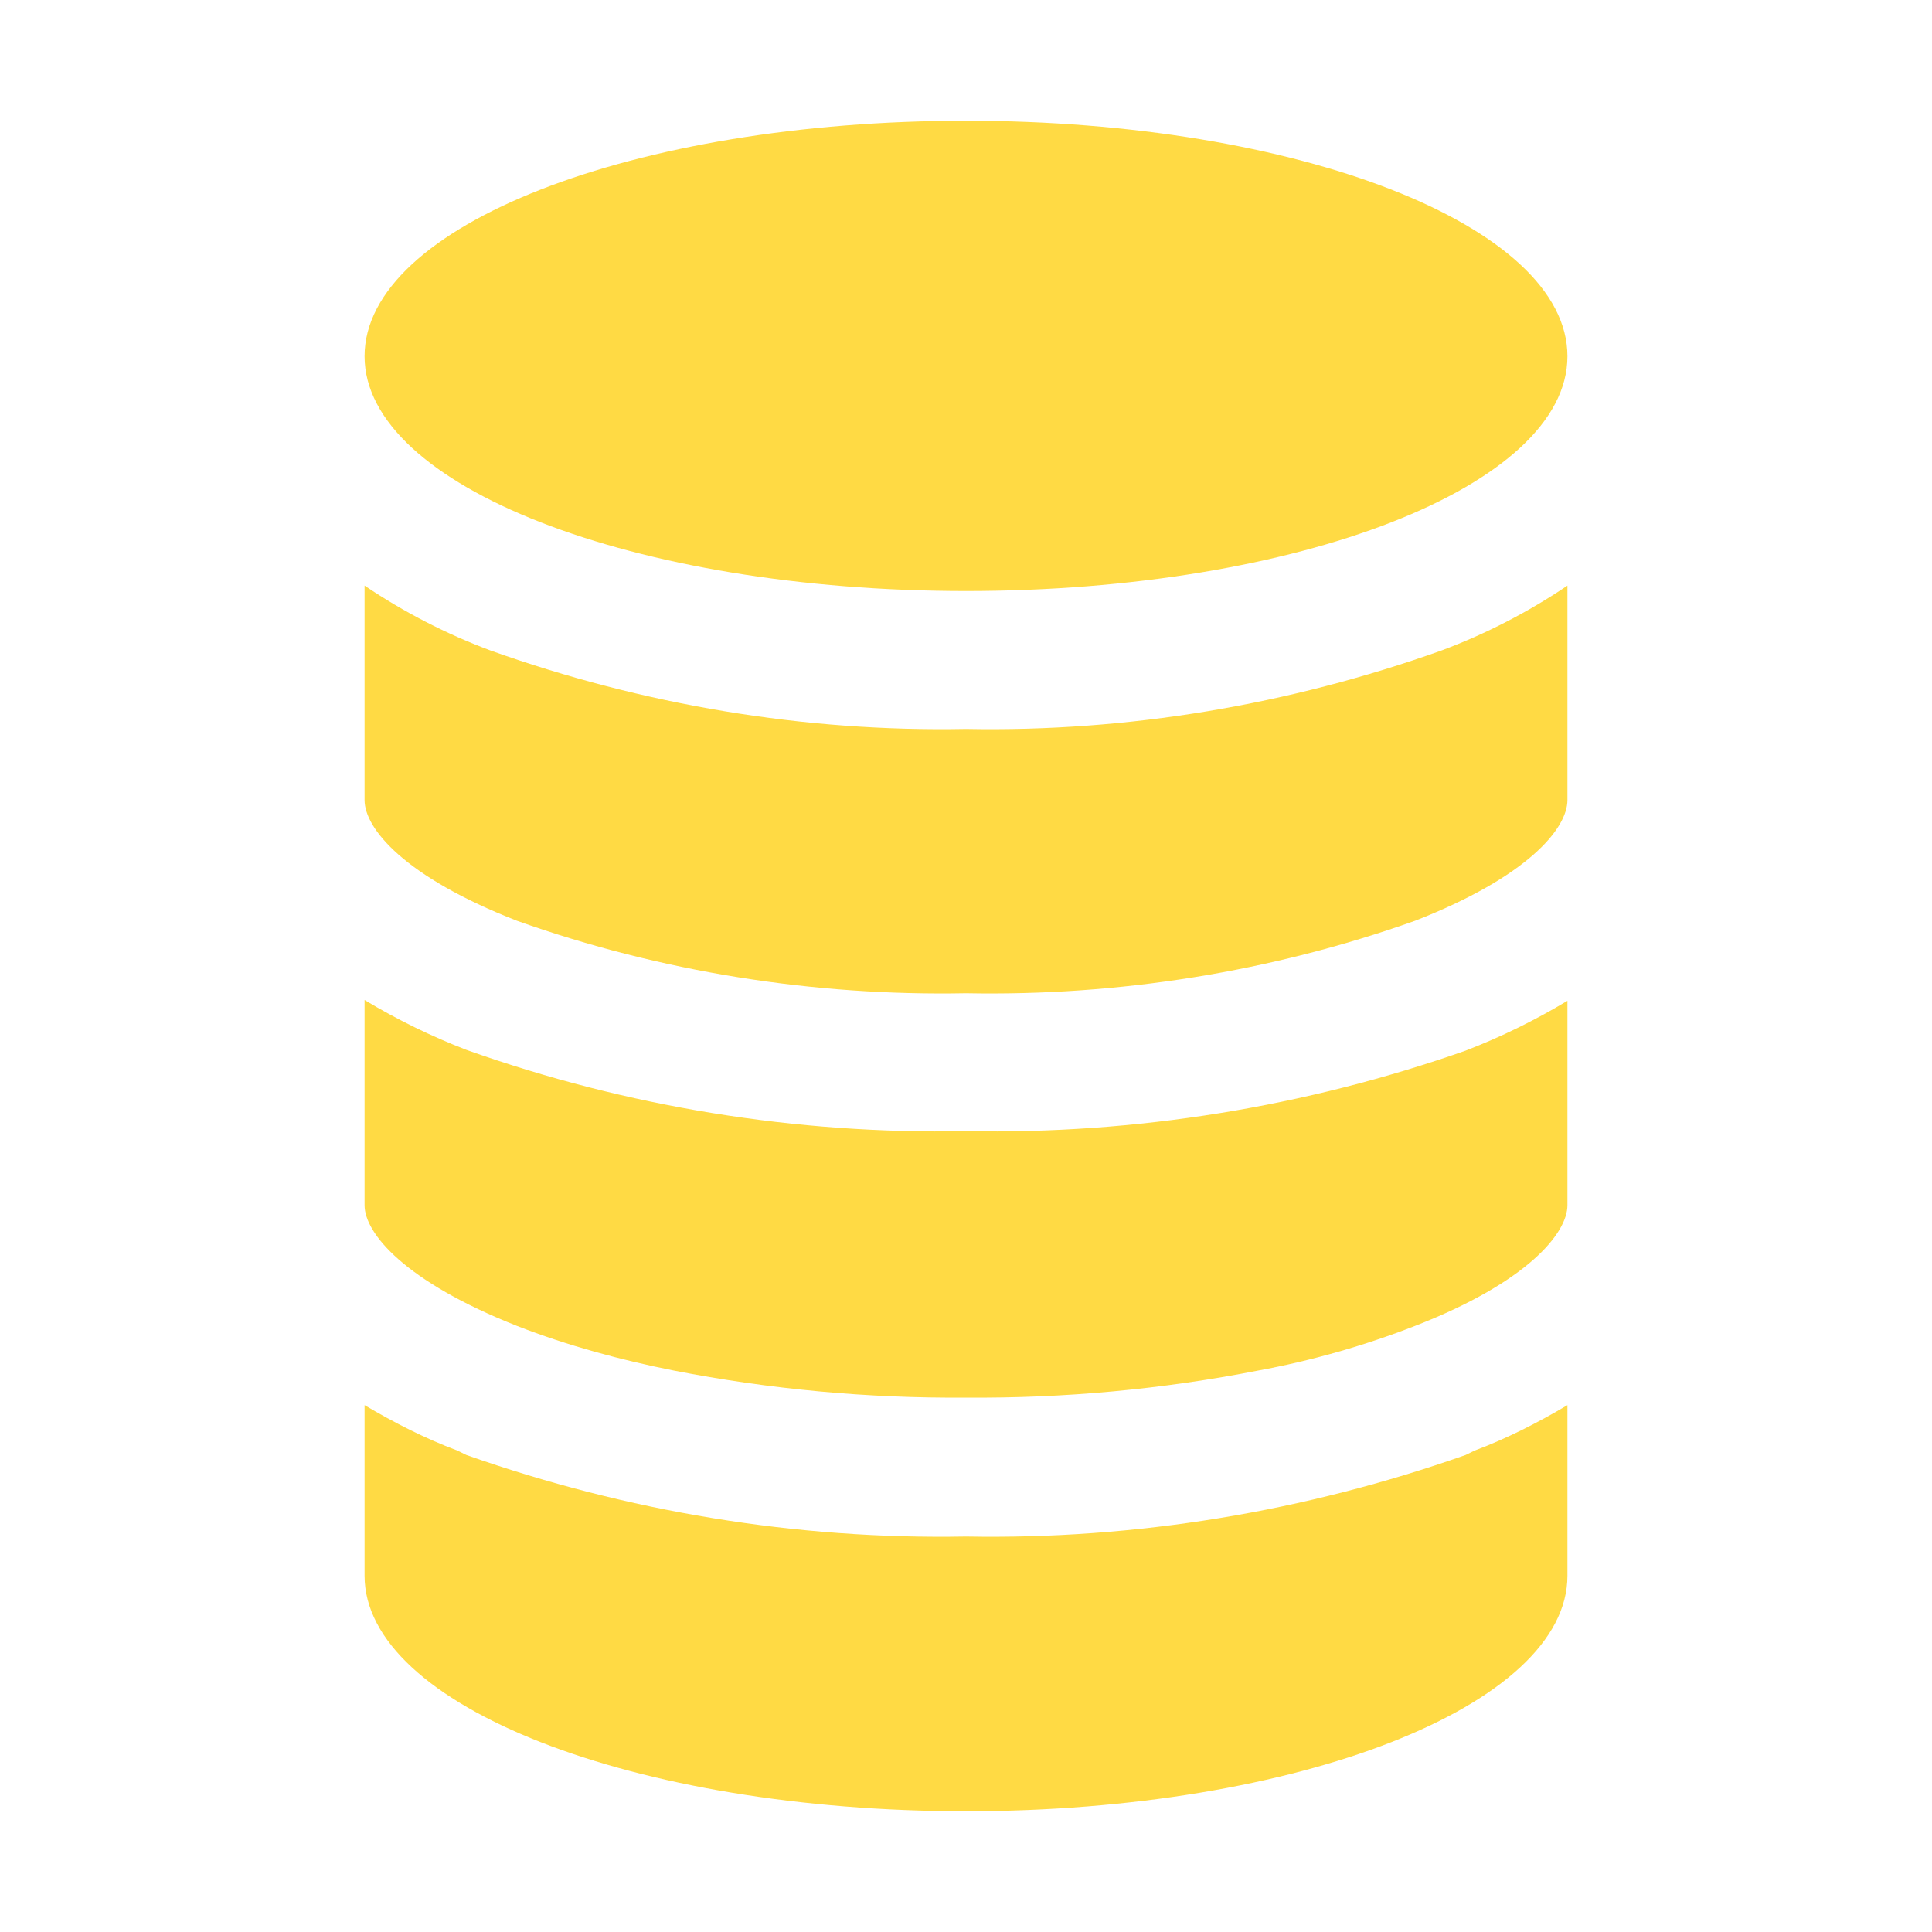 <?xml version="1.0" encoding="UTF-8"?>
<svg xmlns="http://www.w3.org/2000/svg" xmlns:xlink="http://www.w3.org/1999/xlink" width="10px" height="10px" viewBox="0 0 10 10" version="1.1">
<g id="surface1">
<path style=" stroke:none;fill-rule:nonzero;fill:rgb(100%,85.49%,26.667%);fill-opacity:1;" d="M 2.676 4.766 C 3.422 5.031 4.211 5.156 5 5.141 C 5.789 5.156 6.578 5.031 7.324 4.766 C 7.906 4.539 8.113 4.289 8.113 4.141 L 8.113 3.031 C 7.91 3.168 7.691 3.281 7.461 3.367 C 6.672 3.648 5.84 3.789 5 3.773 C 4.16 3.789 3.328 3.648 2.539 3.367 C 2.309 3.281 2.09 3.168 1.887 3.031 L 1.887 4.141 C 1.887 4.289 2.094 4.539 2.676 4.766 Z M 2.676 4.766 "/>
<path style=" stroke:none;fill-rule:nonzero;fill:rgb(100%,85.49%,26.667%);fill-opacity:1;" d="M 2.676 6.863 C 2.938 6.965 3.211 7.039 3.488 7.094 C 3.984 7.191 4.492 7.238 5 7.234 C 5.508 7.238 6.016 7.191 6.512 7.094 C 6.789 7.043 7.062 6.965 7.324 6.863 C 7.906 6.637 8.113 6.383 8.113 6.238 L 8.113 5.18 C 7.945 5.281 7.77 5.367 7.586 5.438 C 6.754 5.73 5.879 5.871 5 5.855 C 4.121 5.871 3.246 5.73 2.414 5.434 C 2.23 5.363 2.055 5.277 1.887 5.176 L 1.887 6.238 C 1.887 6.383 2.094 6.633 2.676 6.863 Z M 2.676 6.863 "/>
<path style=" stroke:none;fill-rule:nonzero;fill:rgb(100%,85.49%,26.667%);fill-opacity:1;" d="M 5 9.375 C 6.719 9.375 8.113 8.828 8.113 8.156 L 8.113 7.273 C 7.961 7.363 7.801 7.445 7.633 7.508 L 7.586 7.531 C 6.754 7.824 5.879 7.969 5 7.953 C 4.121 7.969 3.246 7.824 2.414 7.531 C 2.398 7.523 2.383 7.516 2.367 7.508 C 2.199 7.445 2.039 7.363 1.887 7.273 L 1.887 8.156 C 1.887 8.828 3.281 9.375 5 9.375 Z M 5 9.375 "/>
<path style=" stroke:none;fill-rule:nonzero;fill:rgb(100%,85.49%,26.667%);fill-opacity:1;" d="M 8.113 1.844 C 8.113 1.168 6.719 0.625 5 0.625 C 3.281 0.625 1.887 1.168 1.887 1.844 C 1.887 2.516 3.281 3.059 5 3.059 C 6.719 3.059 8.113 2.516 8.113 1.844 Z M 8.113 1.844 "/>
</g>
</svg>
